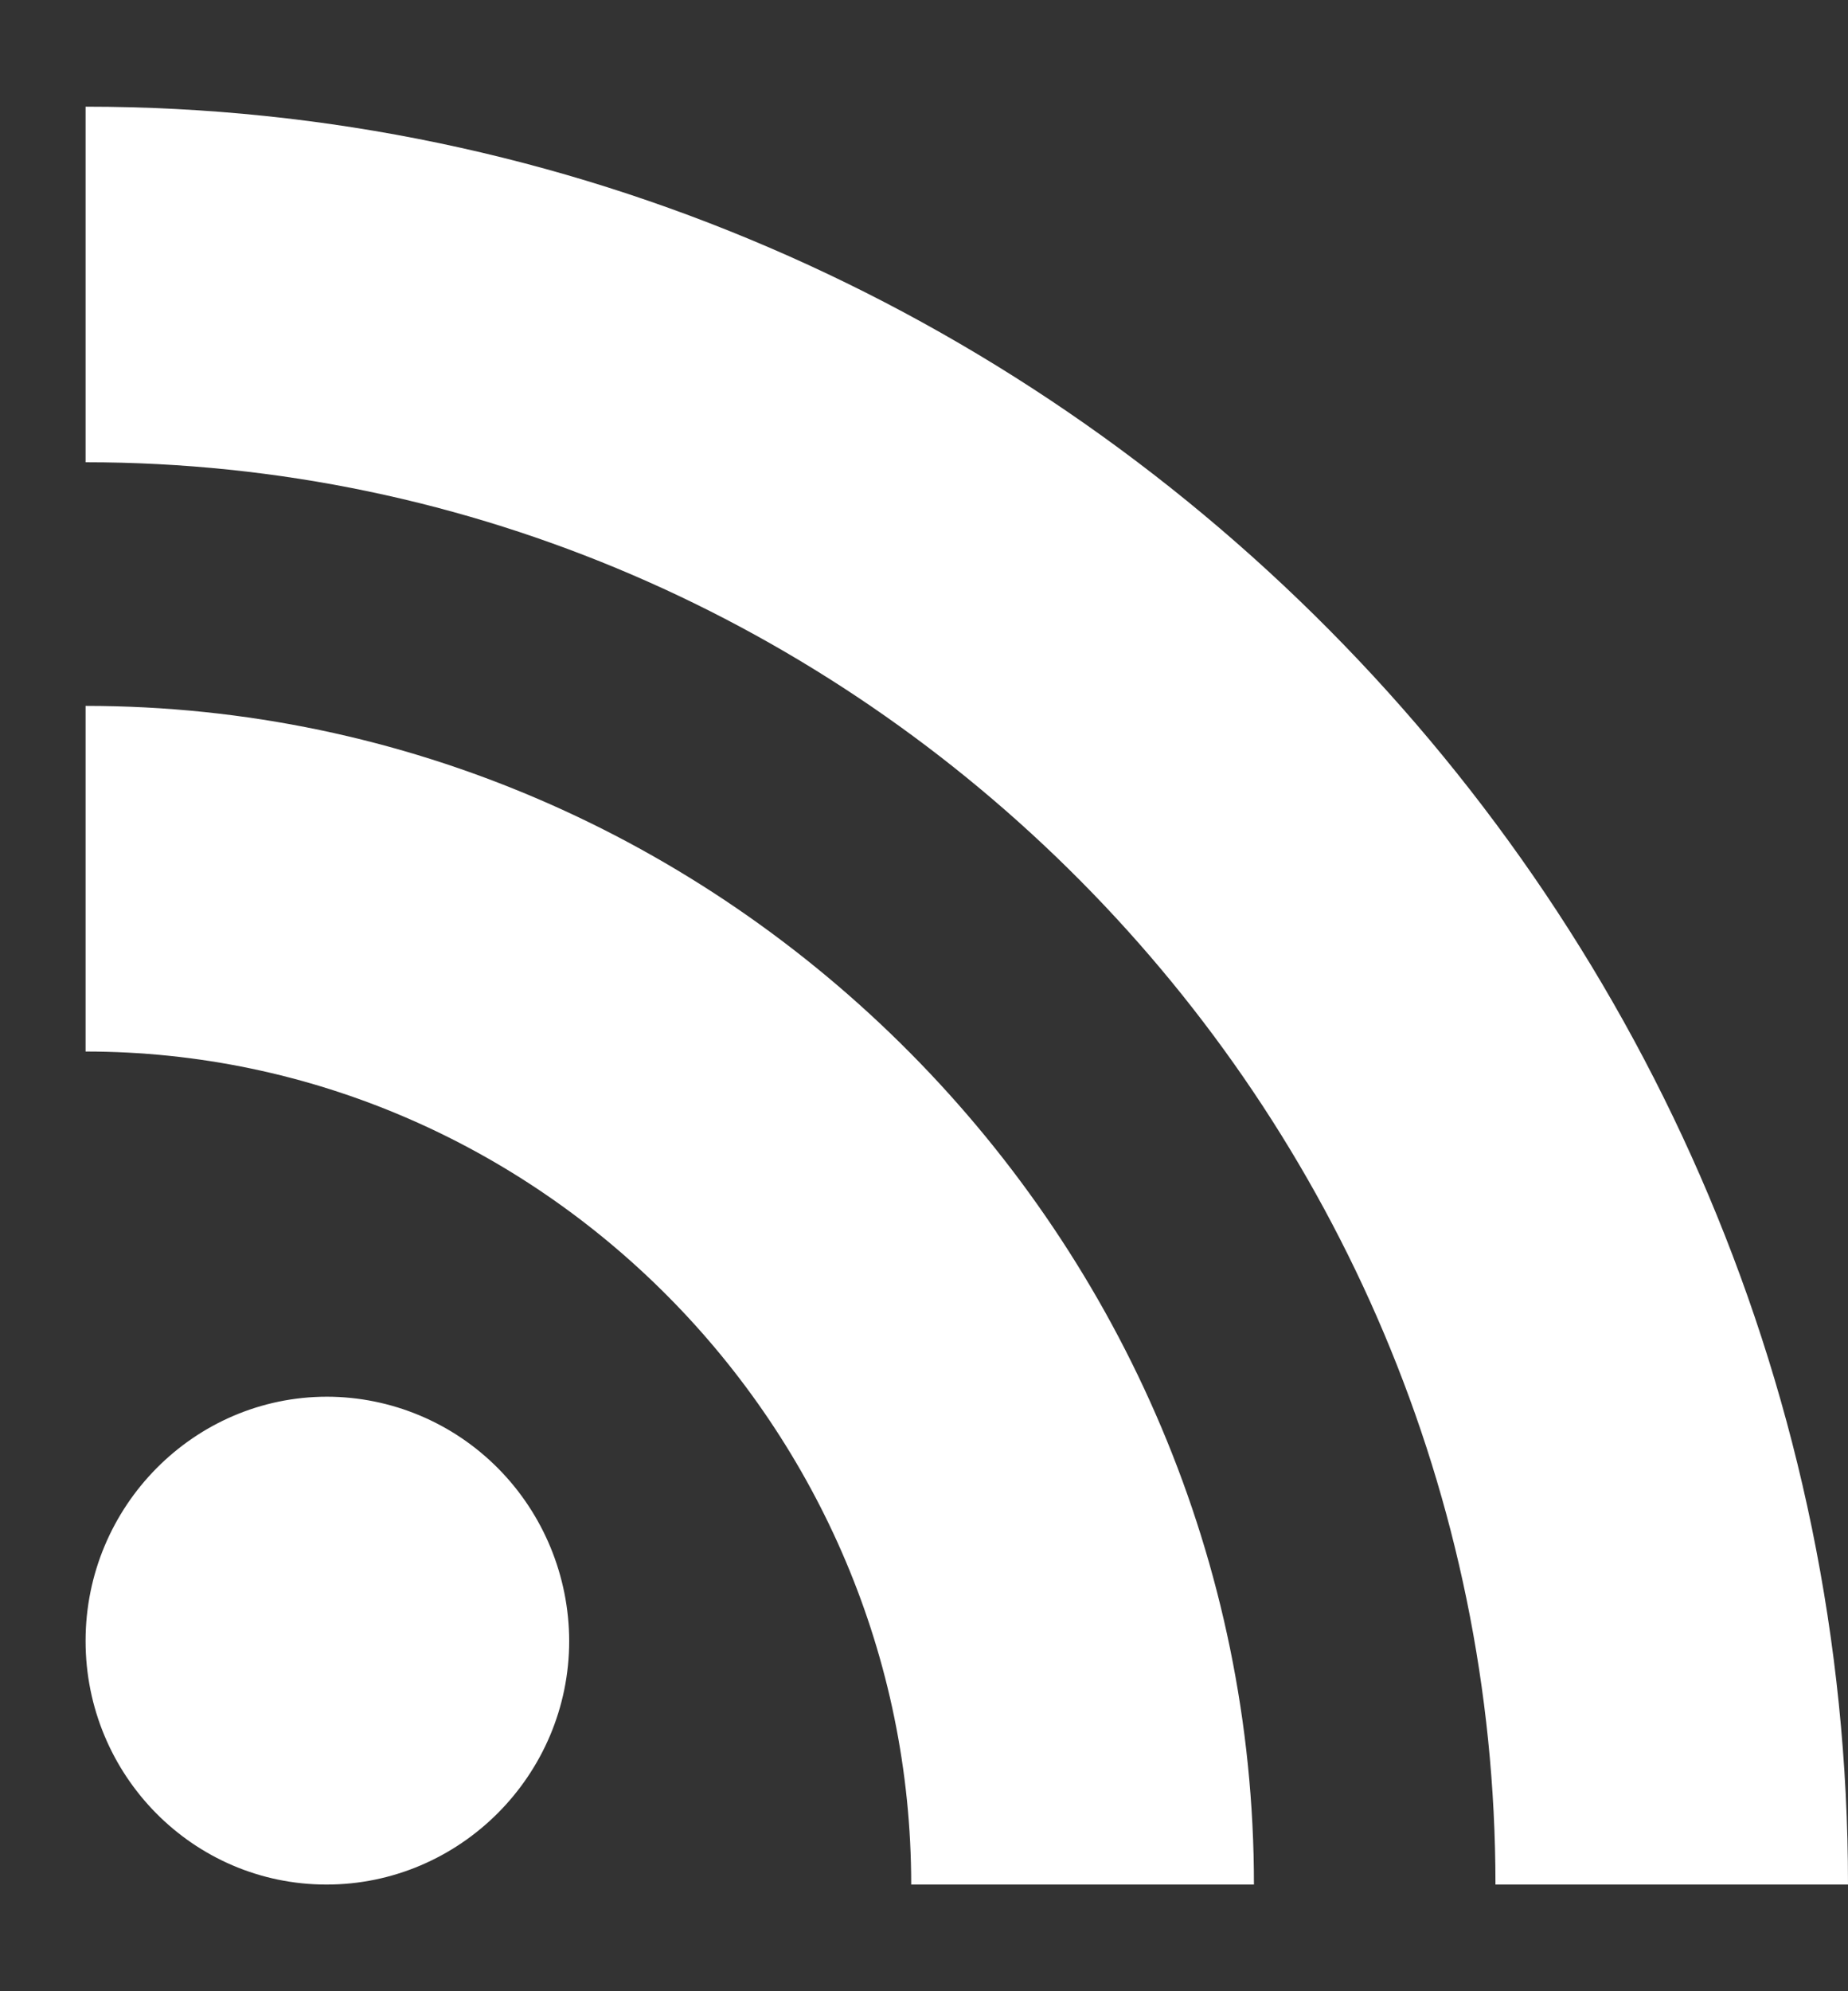 <svg width="13" height="14" viewBox="0 0 13 14" fill="none" xmlns="http://www.w3.org/2000/svg">
<rect x="0" y="0" width="13" height="14" fill="#333333" stroke="none"/>
<g clip-path="url(#clip0)">
<path d="M10.52 13.25C10.52 7.765 6.042 3.25 0.602 3.25V0.75C7.402 0.75 13 6.394 13 13.25H10.52ZM2.301 9.82C2.752 9.821 3.185 10.002 3.504 10.324C3.823 10.646 4.003 11.082 4.004 11.537C4.004 12.481 3.235 13.25 2.297 13.25C1.36 13.25 0.602 12.483 0.602 11.537C0.602 10.591 1.365 9.82 2.301 9.82ZM8.821 13.25H6.41C6.41 10.037 3.788 7.393 0.602 7.393V4.963C5.11 4.963 8.821 8.705 8.821 13.25Z" fill="white"/>
</g>
<defs>
<clipPath id="clip0">
<rect x="0.602" y="0.75" width="12.398" height="12.5" fill="white"/>
</clipPath>
</defs>
</svg>
